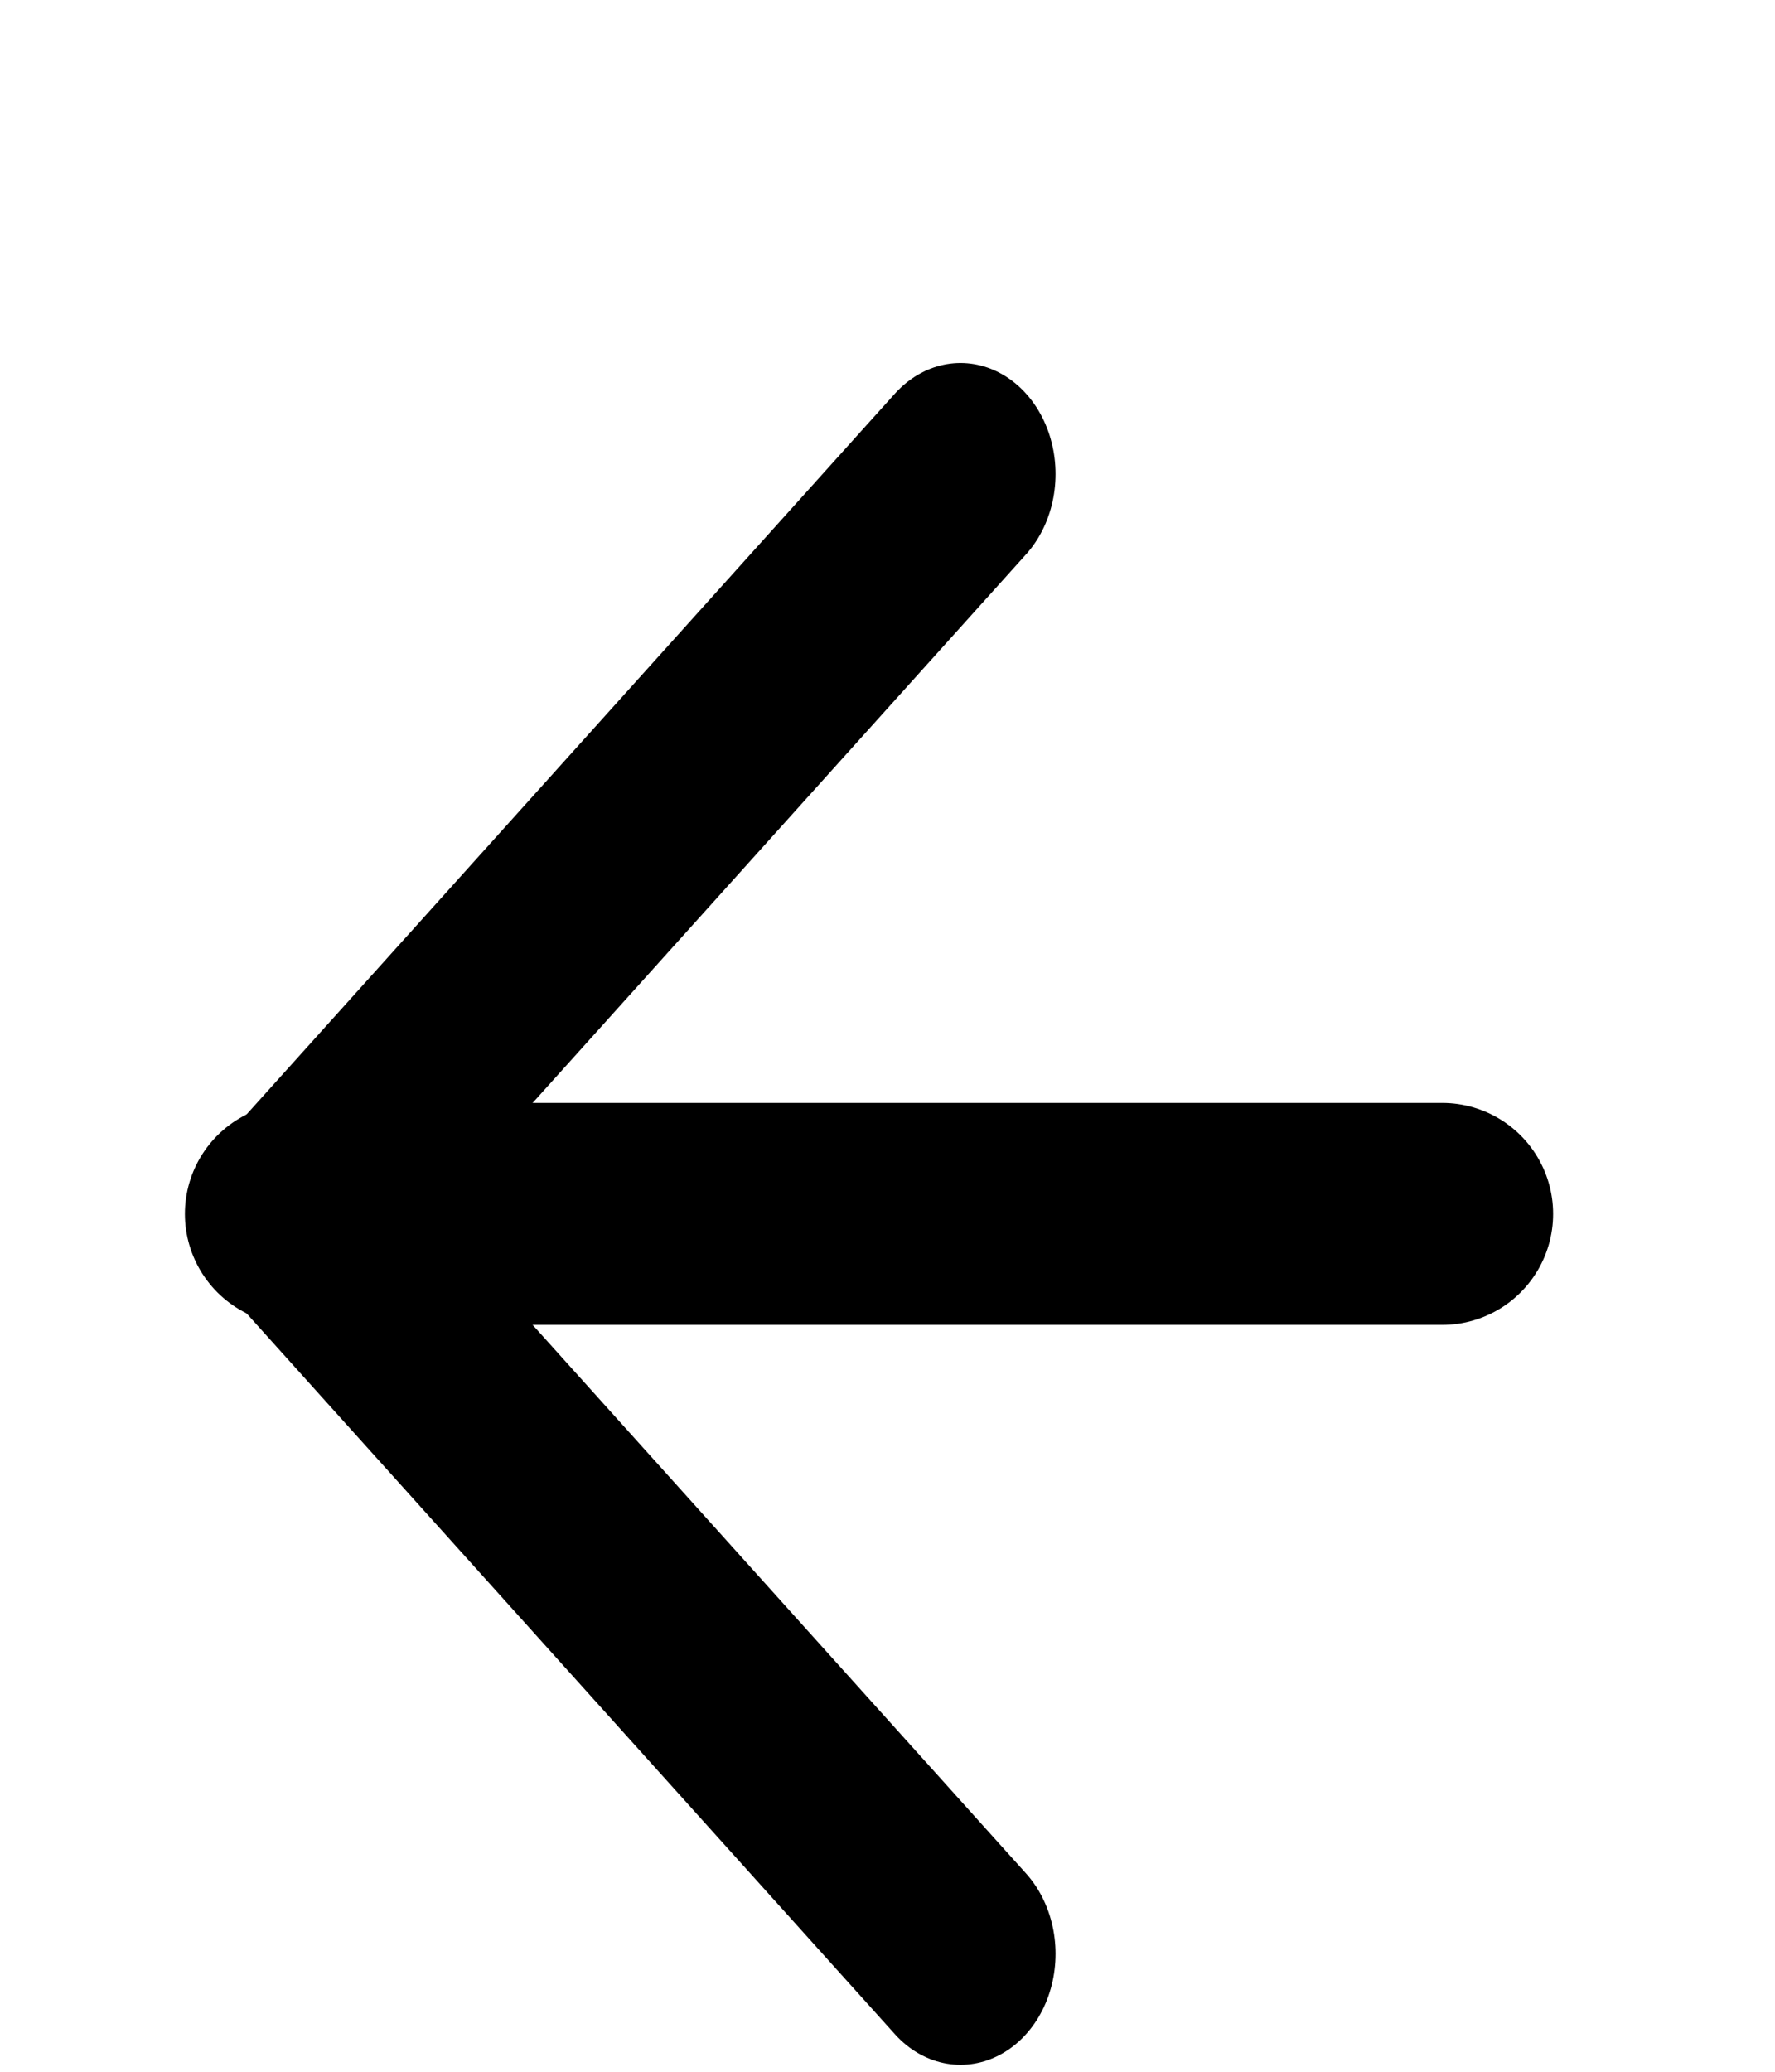 <?xml version="1.0" encoding="UTF-8" standalone="no"?>
<!DOCTYPE svg PUBLIC "-//W3C//DTD SVG 1.1//EN" "http://www.w3.org/Graphics/SVG/1.1/DTD/svg11.dtd">
<svg width="100%" height="100%" viewBox="0 0 24 28" version="1.1" xmlns="http://www.w3.org/2000/svg" xmlns:xlink="http://www.w3.org/1999/xlink" xml:space="preserve" xmlns:serif="http://www.serif.com/" style="fill-rule:evenodd;clip-rule:evenodd;stroke-linecap:round;stroke-linejoin:round;stroke-miterlimit:1.5;">
    <g transform="matrix(0.857,0,0,1,-2.525,2.906)">
        <path d="M18.1,3.5L7.6,13.5L18.1,23.5" style="fill:none;fill-rule:nonzero;stroke:black;stroke-width:3px;"/>
    </g>
    <g transform="matrix(1,0,0,1,0,2.906)">
        <path d="M4,13.5L19.5,13.5" style="fill:none;fill-rule:nonzero;stroke:black;stroke-width:3px;stroke-linejoin:miter;stroke-miterlimit:10;"/>
    </g>
</svg>
